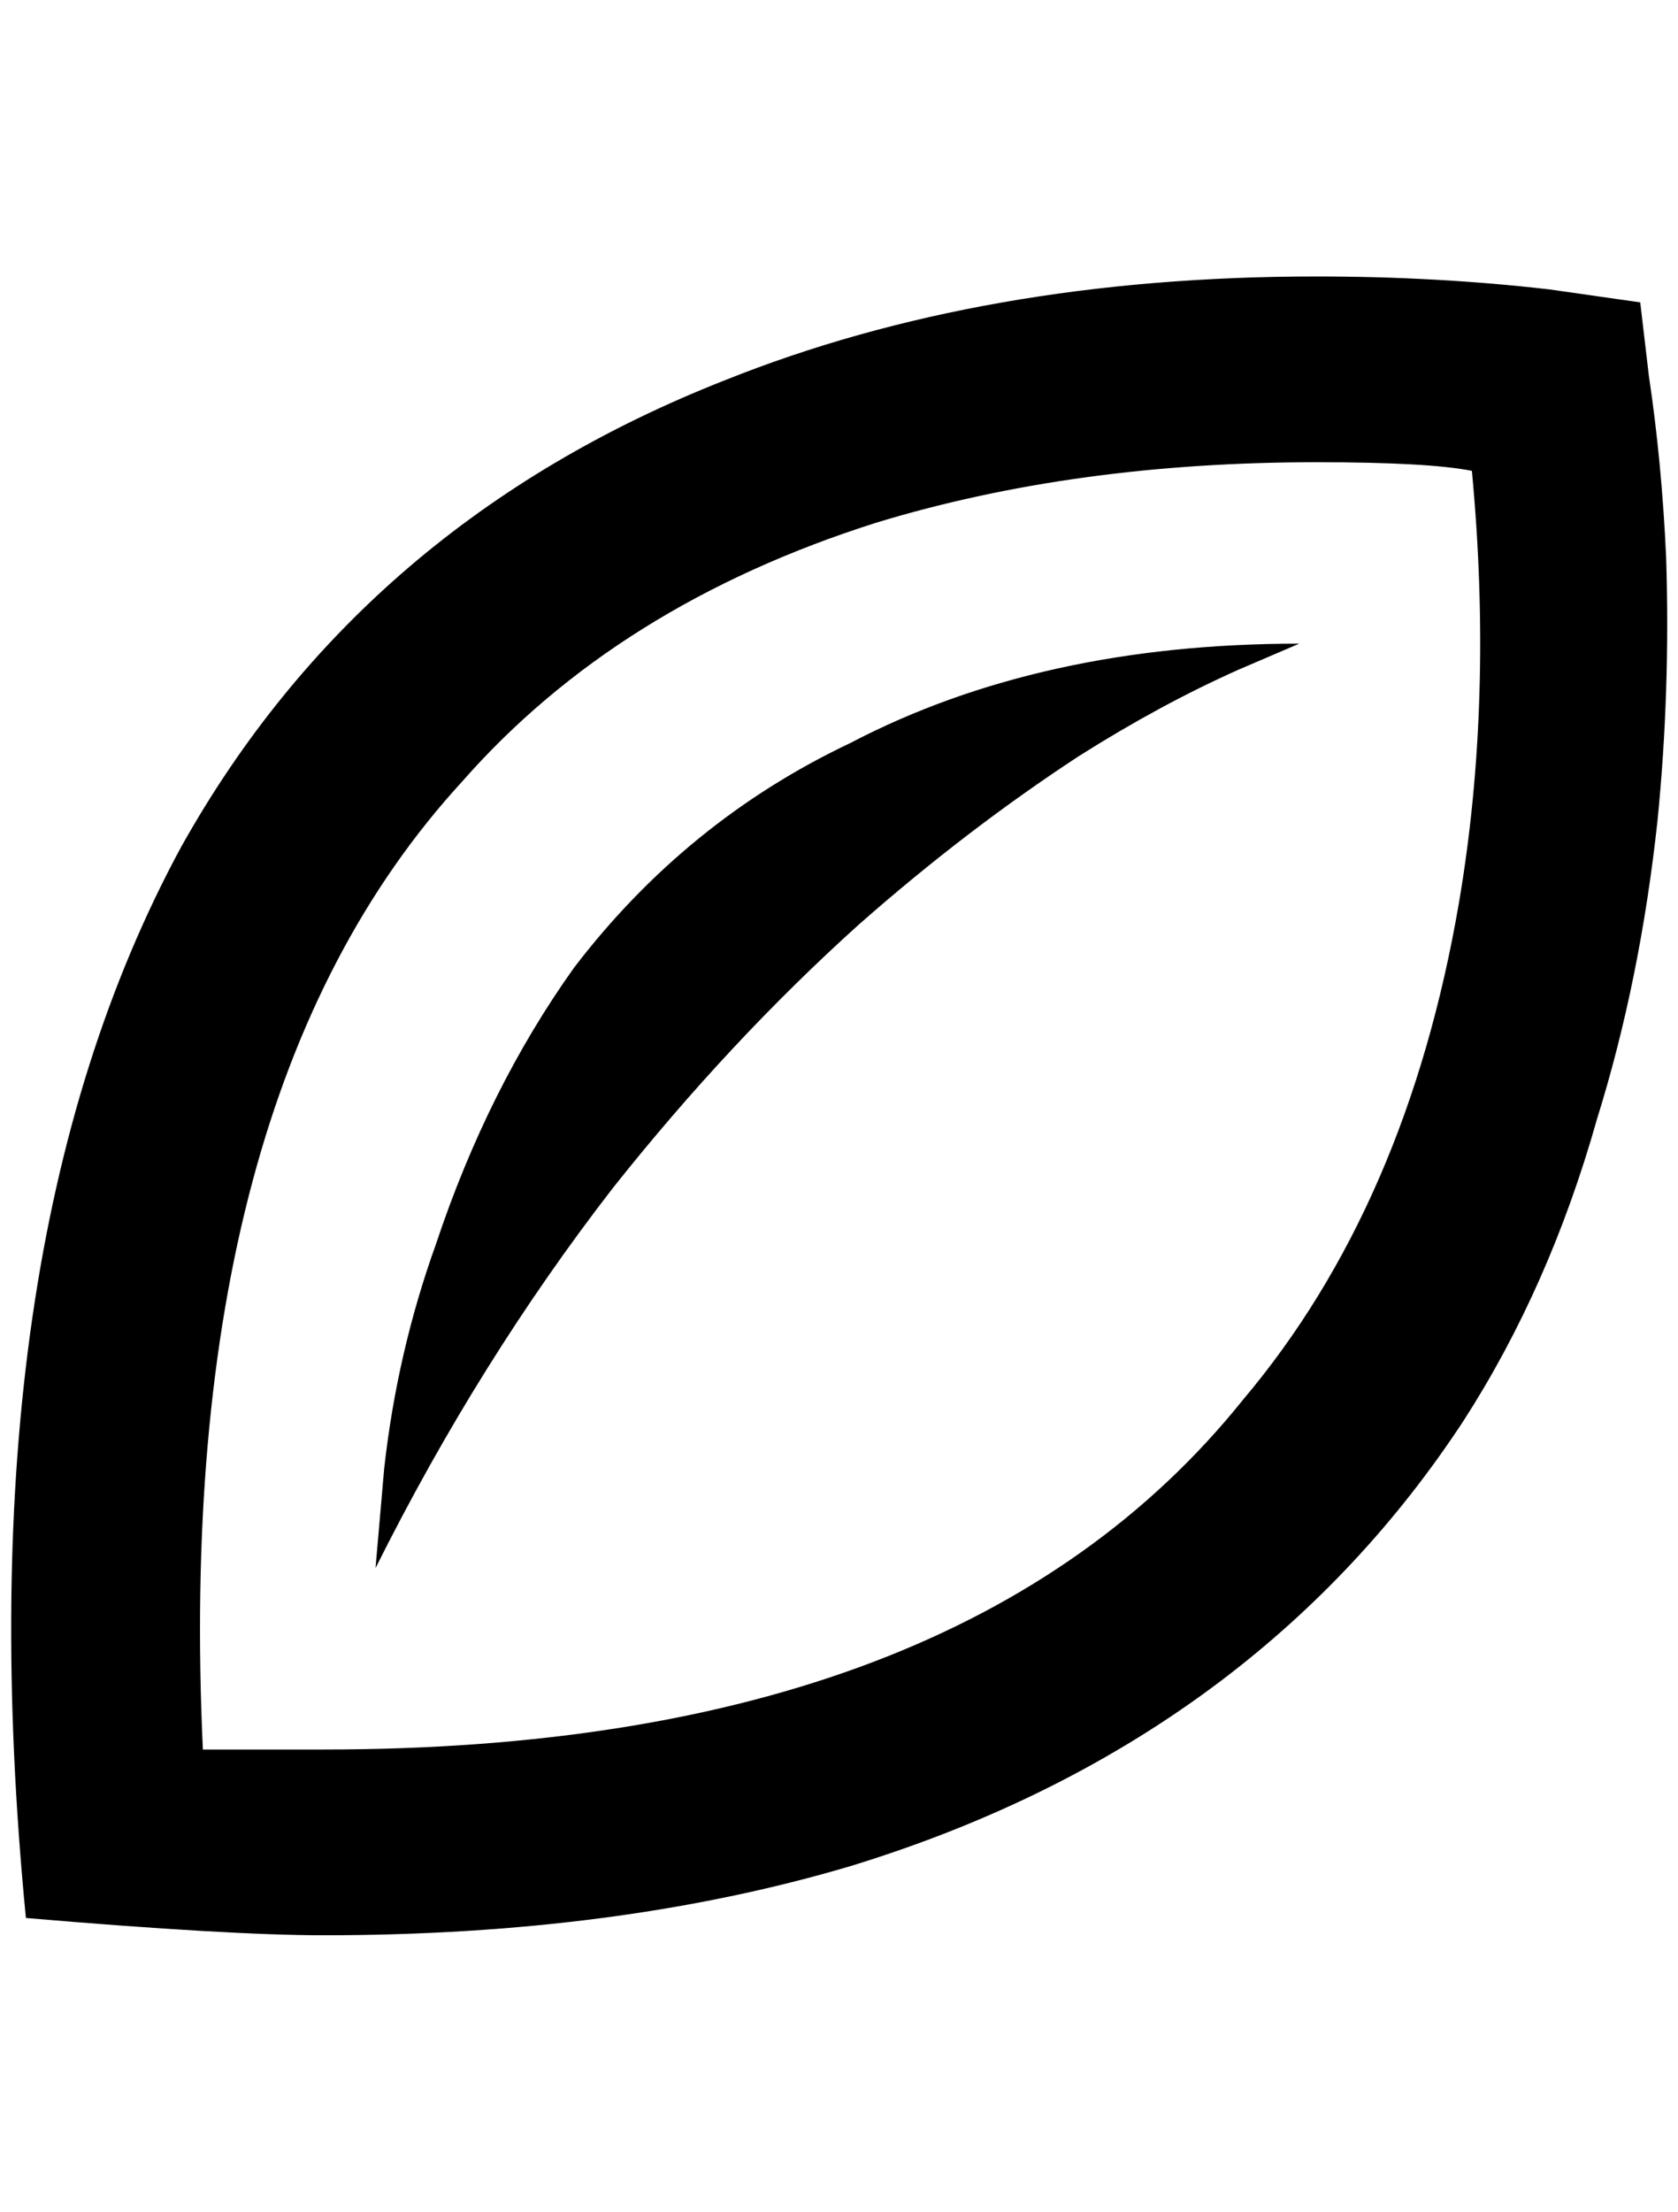 <?xml version="1.0" standalone="no"?>
<!DOCTYPE svg PUBLIC "-//W3C//DTD SVG 1.1//EN" "http://www.w3.org/Graphics/SVG/1.1/DTD/svg11.dtd" >
<svg xmlns="http://www.w3.org/2000/svg" xmlns:xlink="http://www.w3.org/1999/xlink" version="1.1" viewBox="-10 0 1555 2048">
   <path fill="currentColor"
d="M1210 428q104 0 144 8q20 212 -12 400q-48 280 -200 460q-260 324 -852 324h-112q-28 -604 240 -896q144 -164 384 -240q184 -56 408 -56zM1210 256q-308 0 -548 96q-336 132 -504 432q-204 376 -144 992q188 16 276 16q272 0 488 -64q196 -60 344 -172
q132 -100 224 -240q80 -124 124 -280q40 -128 56 -276q12 -120 8 -244q-4 -88 -16 -168l-8 -68l-84 -12q-104 -12 -216 -12zM1194 596q-240 0 -416 92q-152 72 -256 208q-80 112 -128 256q-36 100 -48 208l-8 92q96 -192 220 -352q108 -136 228 -244q100 -88 204 -156
q76 -48 148 -80z" />
</svg>

